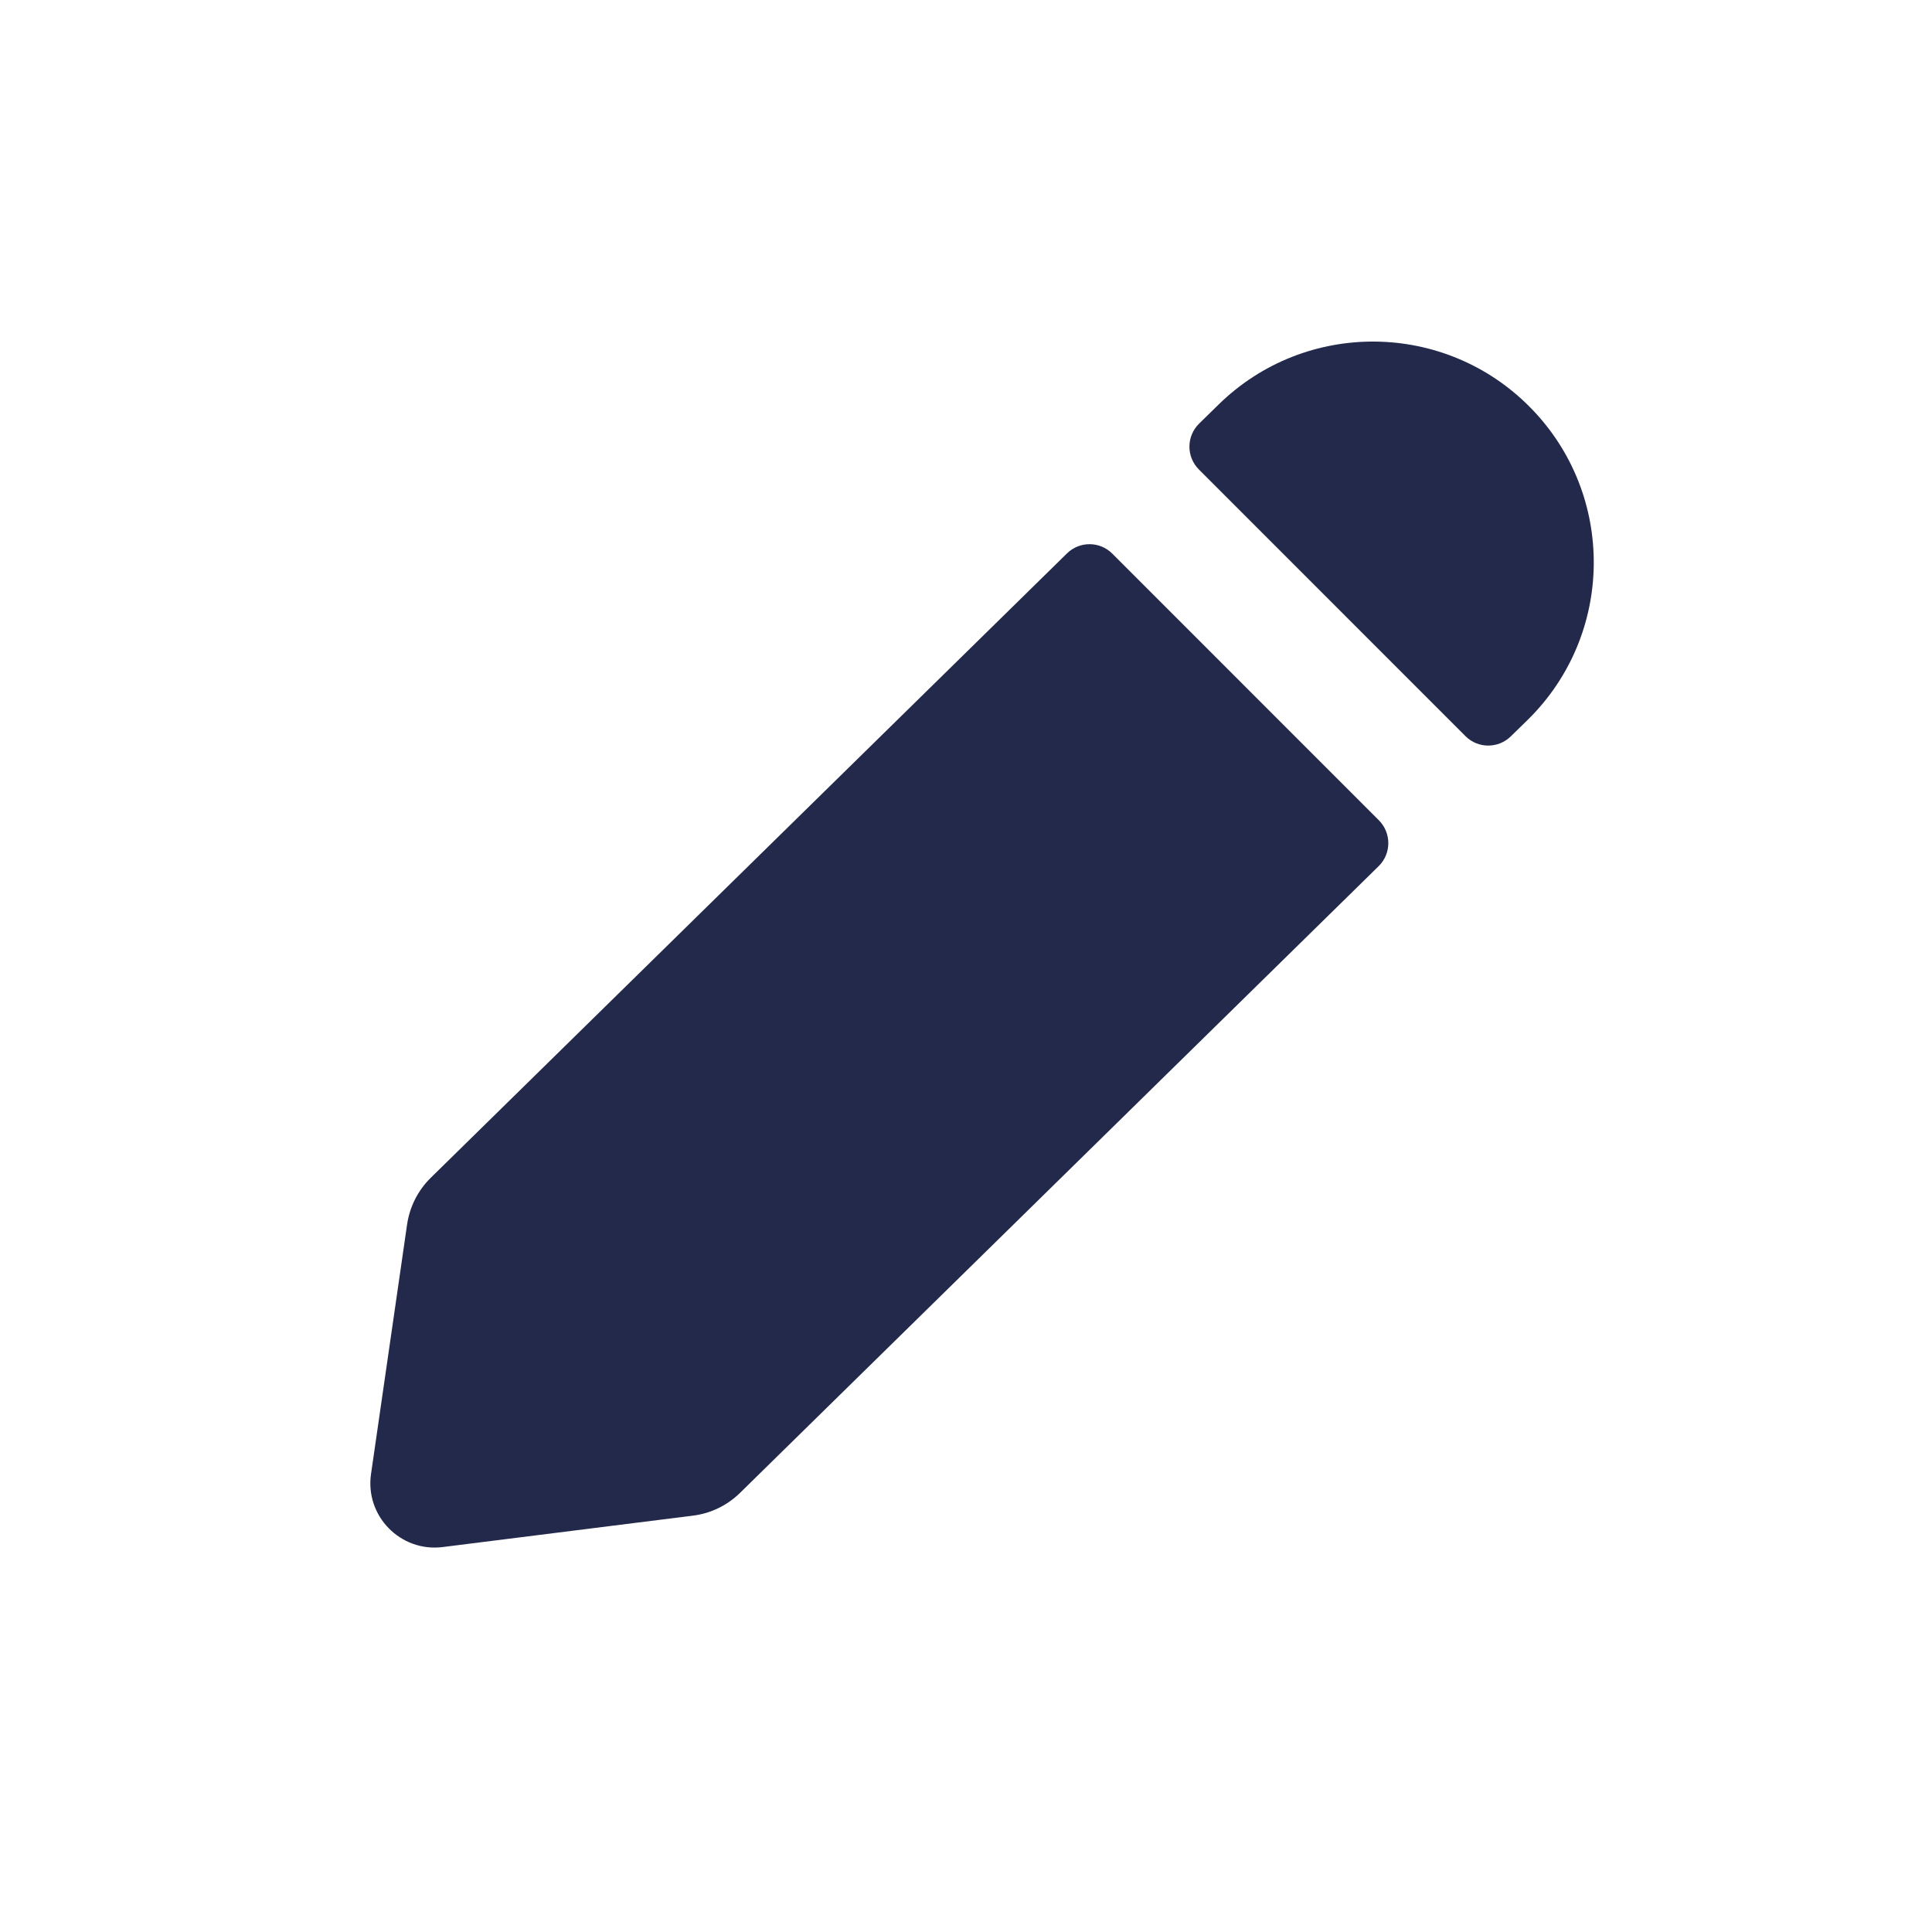 <svg width="24" height="24" viewBox="0 0 24 24" fill="none" xmlns="http://www.w3.org/2000/svg">
<path d="M13.817 6.877C13.662 6.722 13.41 6.721 13.254 6.875L5.352 14.63C5.192 14.787 5.089 14.991 5.057 15.211L4.609 18.31C4.533 18.833 4.976 19.284 5.5 19.218L8.607 18.828C8.828 18.801 9.034 18.701 9.193 18.545L17.127 10.759C17.285 10.603 17.286 10.348 17.129 10.19L13.817 6.877Z" fill="#23294A"/>
<path d="M14.895 5.263C14.737 5.419 14.735 5.674 14.893 5.832L18.205 9.145C18.36 9.3 18.611 9.301 18.768 9.147L18.977 8.943C20.058 7.882 20.074 6.146 19.013 5.065C17.952 3.984 16.216 3.967 15.135 5.028L14.895 5.263Z" fill="#23294A"/>
</svg>
